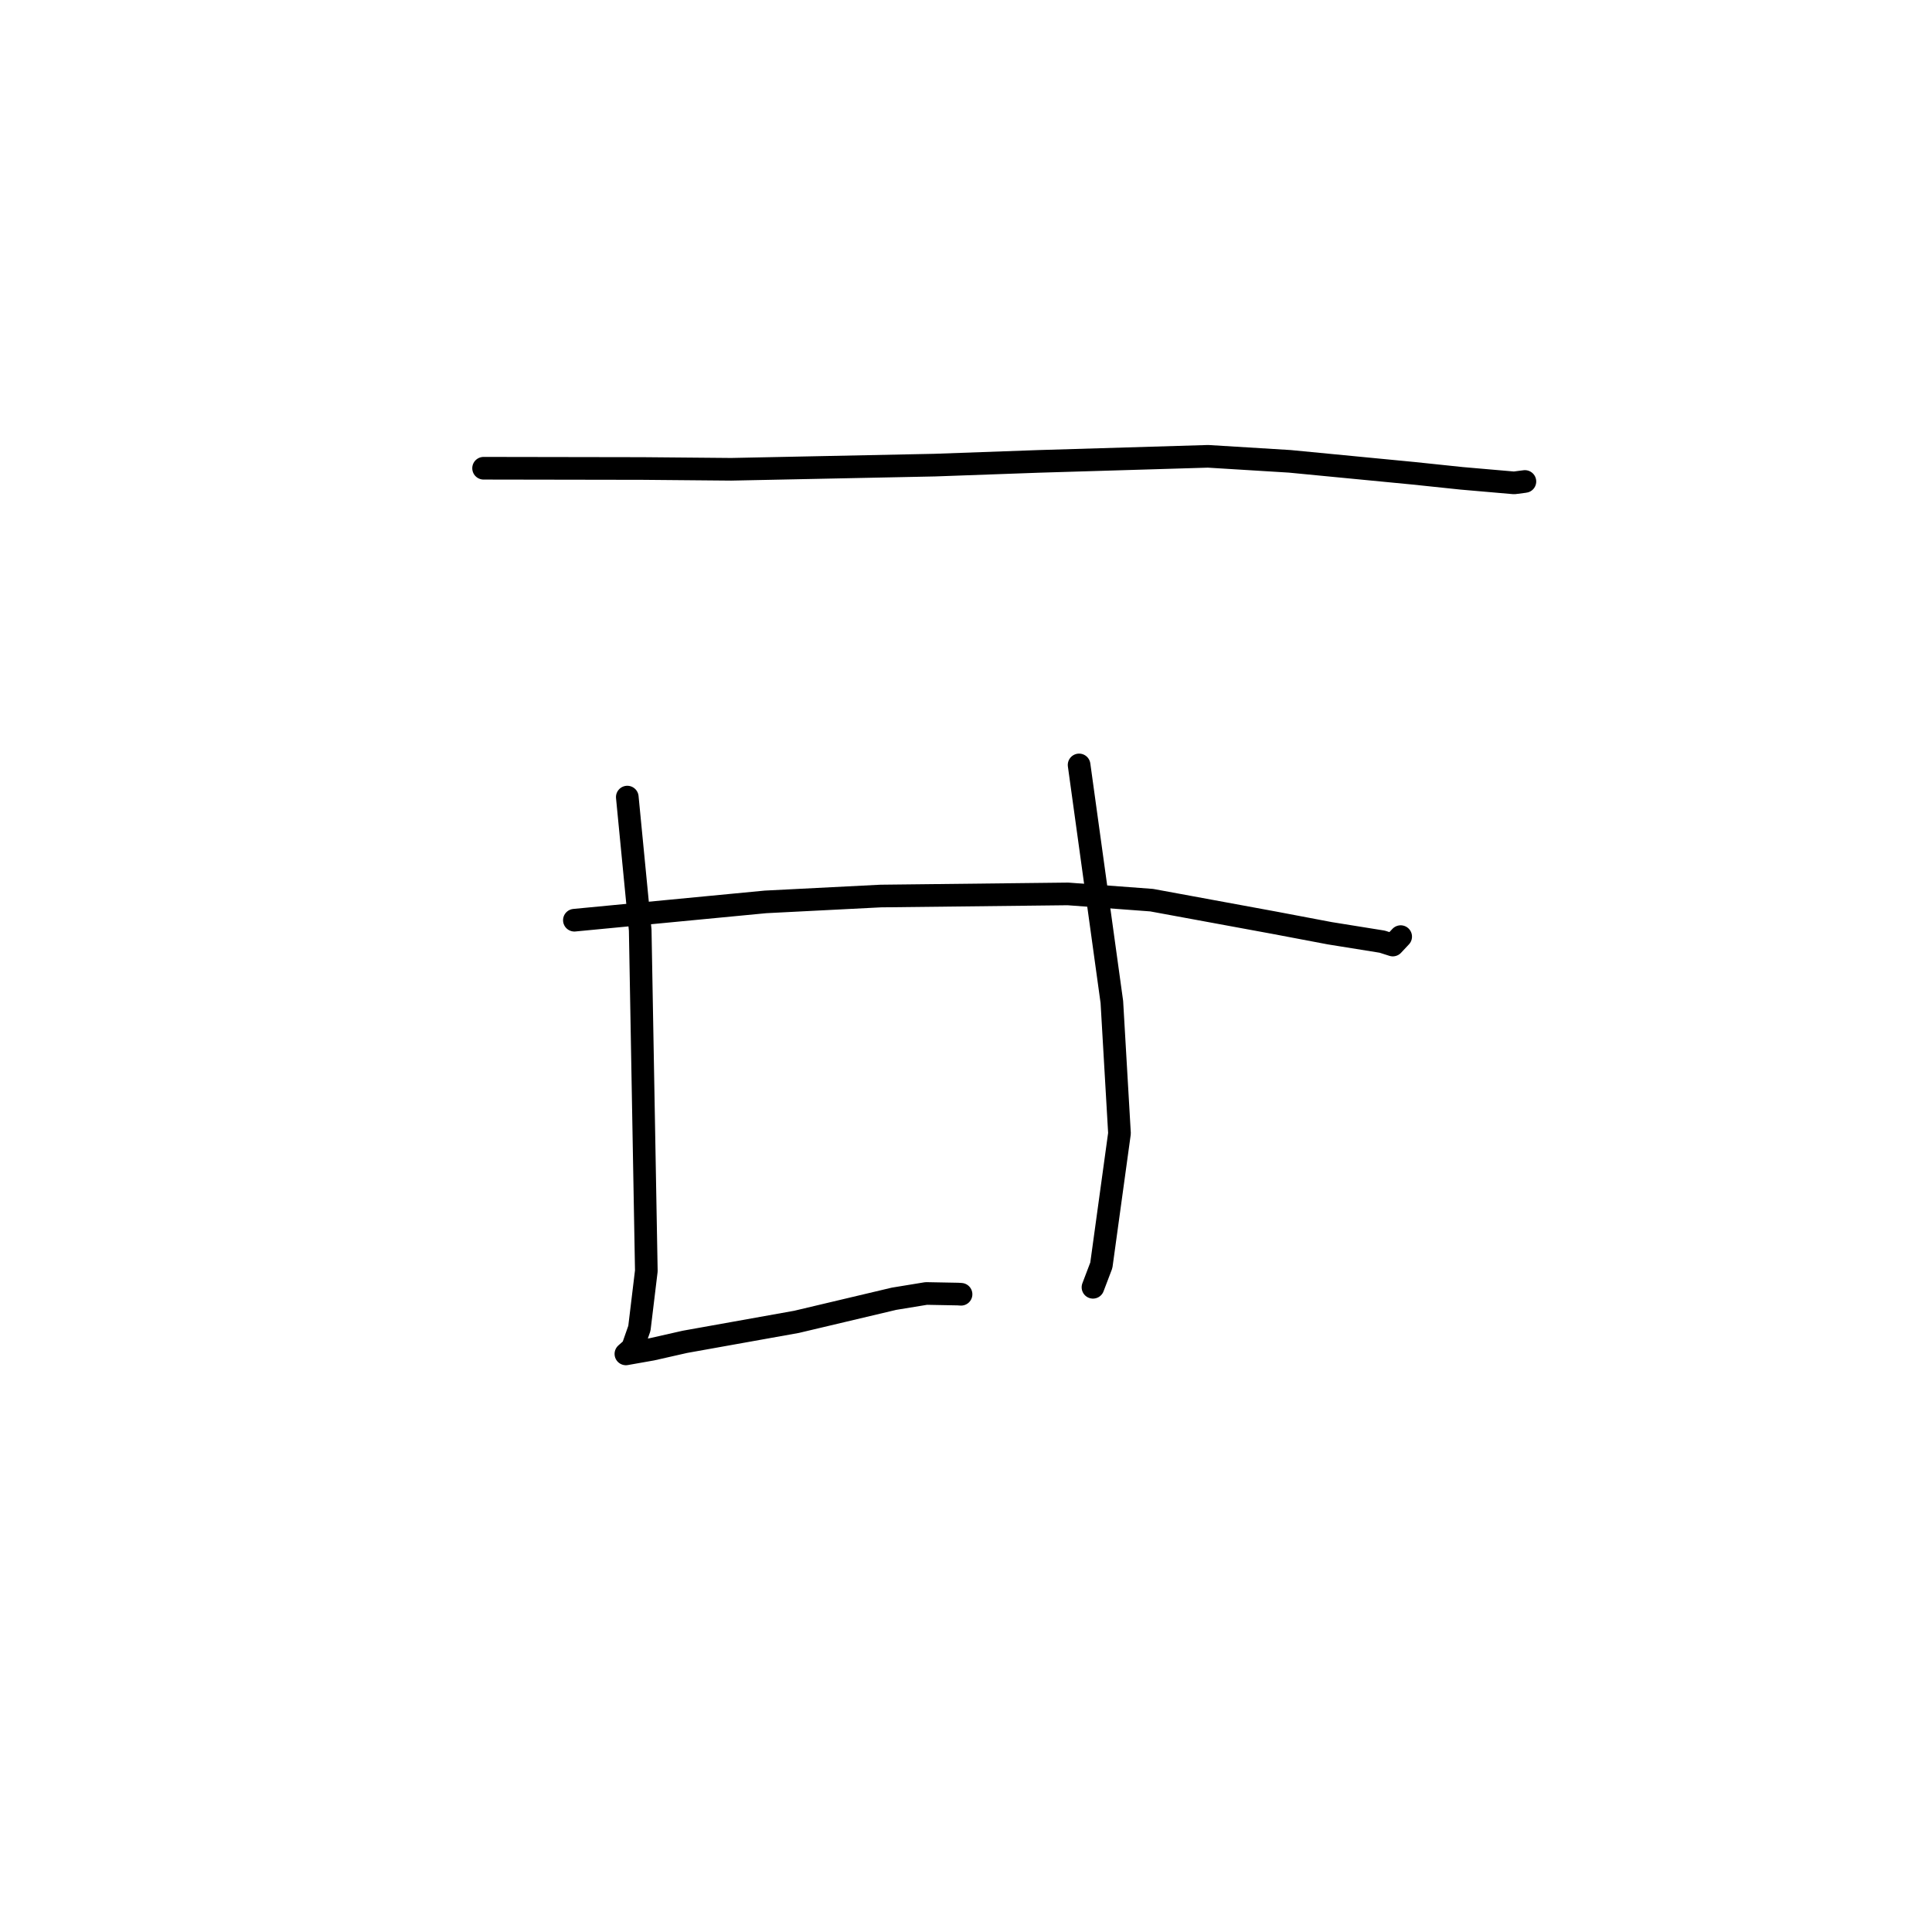 <?xml version="1.0" standalone="no"?>
    <svg width="256" height="256" xmlns="http://www.w3.org/2000/svg" version="1.1">
    <polyline stroke="black" stroke-width="3" stroke-linecap="round" fill="transparent" stroke-linejoin="round" points="64.077 62.044 85.155 62.079 96.889 62.183 123.843 61.631 137.636 61.136 160.069 60.465 170.899 61.129 187.323 62.714 193.676 63.381 200.627 63.984 201.921 63.816 202.044 63.8 202.054 63.799 202.058 63.798 " />
        <polyline stroke="black" stroke-width="3" stroke-linecap="round" fill="transparent" stroke-linejoin="round" points="76.108 121.932 101.428 119.506 116.694 118.729 141.503 118.448 152.597 119.275 168.815 122.26 176.201 123.659 183.153 124.777 184.426 125.183 184.553 125.223 185.333 124.39 185.598 124.107 " />
        <polyline stroke="black" stroke-width="3" stroke-linecap="round" fill="transparent" stroke-linejoin="round" points="83.119 105.618 84.831 123.249 85.642 168.4 84.723 176.01 83.809 178.624 82.946 179.388 82.935 179.398 82.934 179.399 86.397 178.787 90.758 177.799 105.541 175.153 118.46 172.092 122.733 171.392 126.923 171.471 127.345 171.498 " />
        <polyline stroke="black" stroke-width="3" stroke-linecap="round" fill="transparent" stroke-linejoin="round" points="142.986 101.357 147.327 132.766 148.338 150.172 145.932 167.659 144.824 170.572 " />
        </svg>